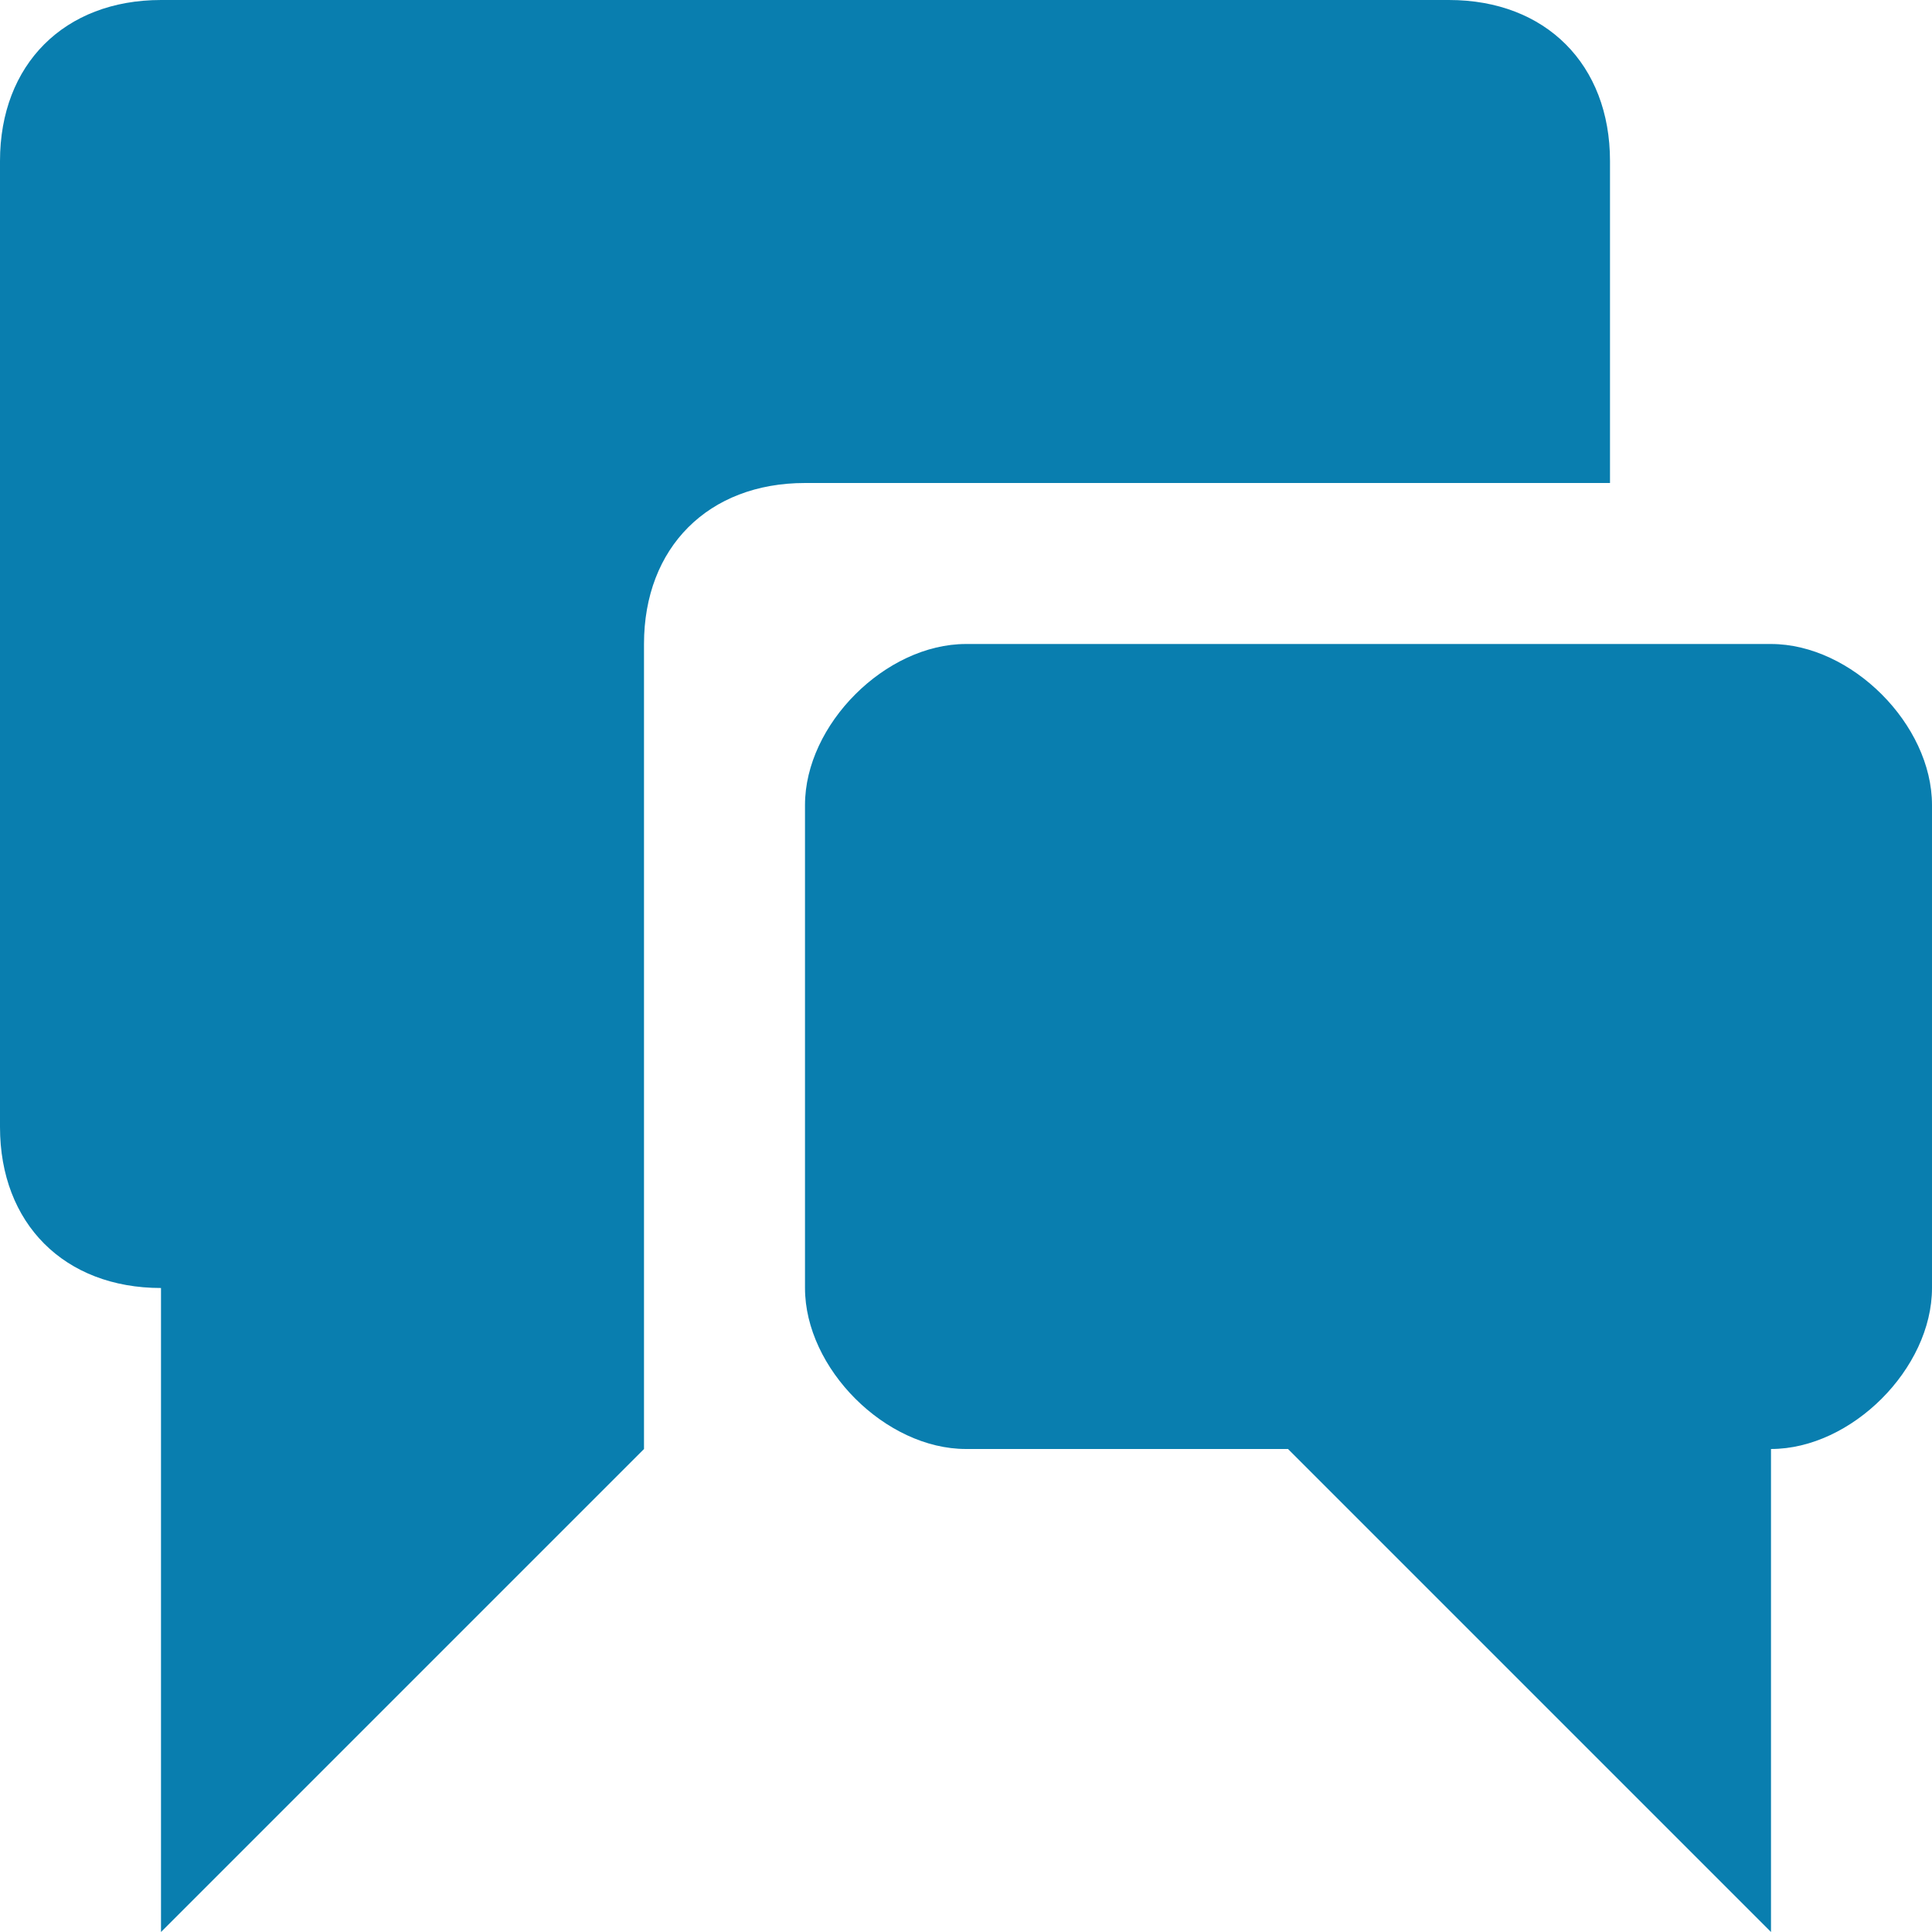 <!DOCTYPE svg PUBLIC "-//W3C//DTD SVG 1.1//EN" "http://www.w3.org/Graphics/SVG/1.1/DTD/svg11.dtd"><svg xmlns="http://www.w3.org/2000/svg" width="12" height="12" viewBox="0 0 12 12" preserveAspectRatio="xMinYMid meet" overflow="visible"><path d="M1 12v-4c-.6 0-1-.4-1-1v-6c0-.6.4-1 1-1h8c.6 0 1 .4 1 1v2h-5c-.6 0-1 .4-1 1v5l-3 3zm10-8h-5c-.5 0-1 .5-1 1v3c0 .5.5 1 1 1h2l3 3v-3c.5 0 1-.5 1-1v-3c0-.5-.5-1-1-1z" fill="#097eaf"/></svg>